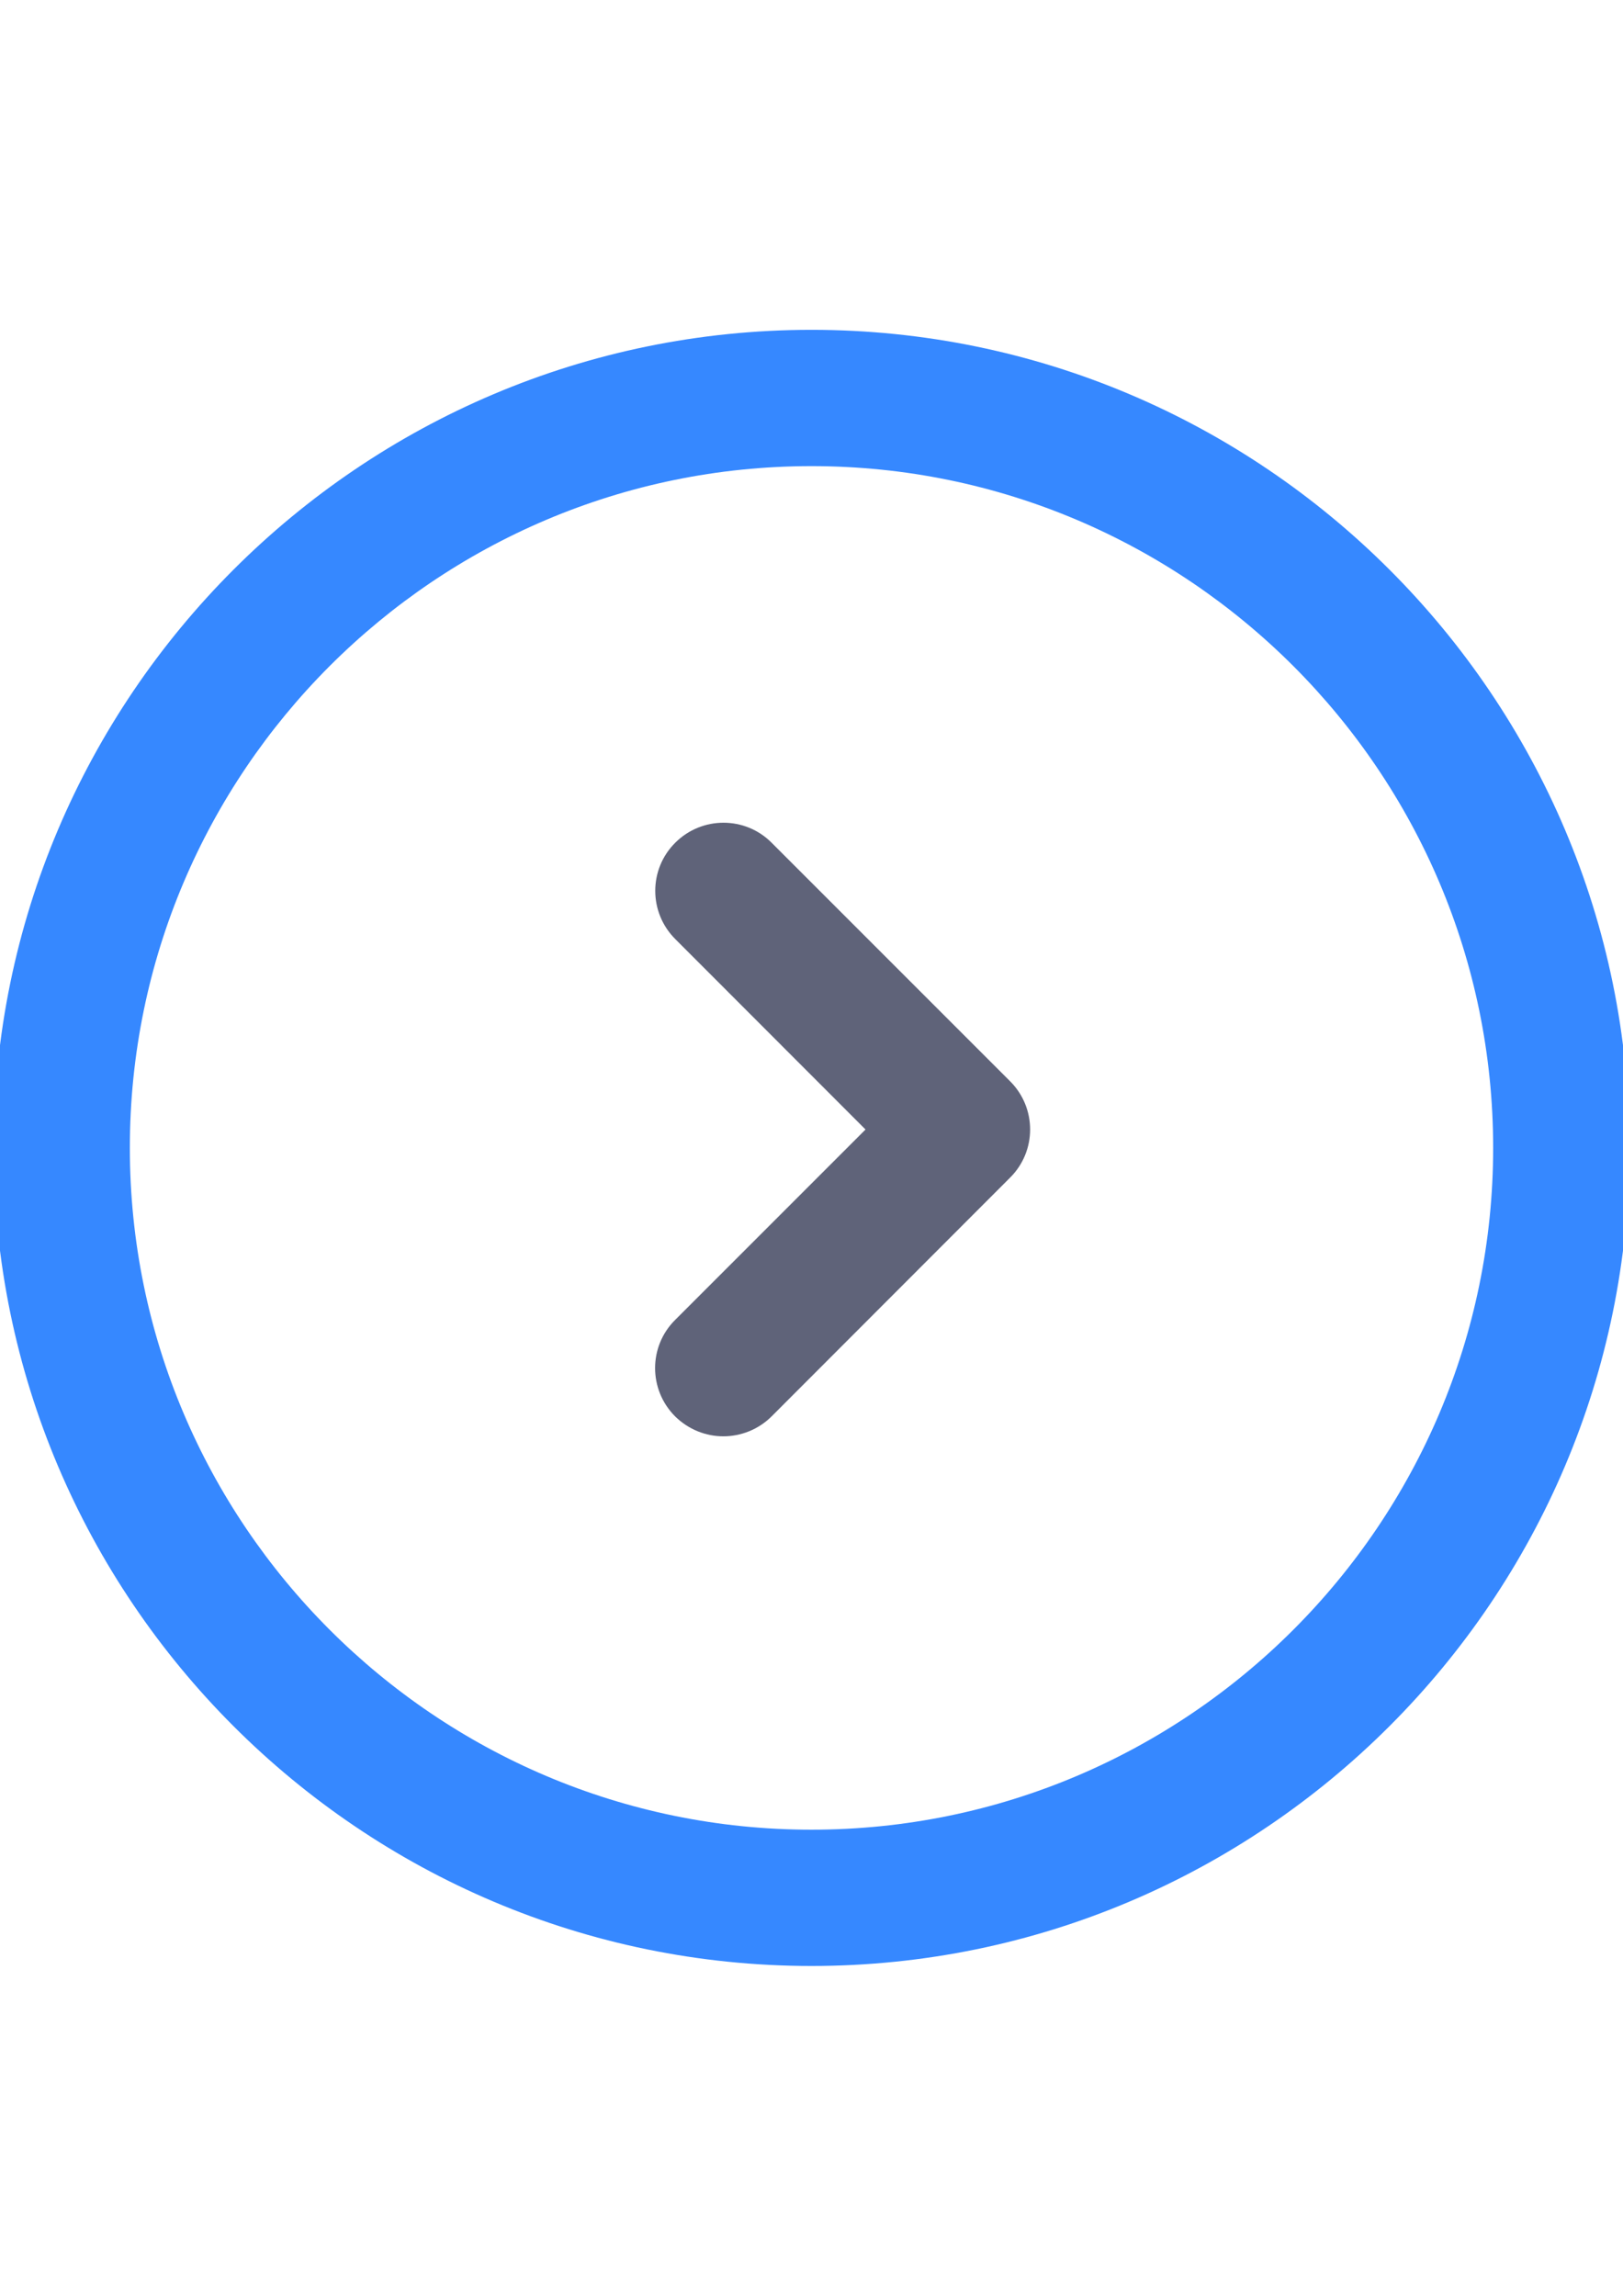 <?xml version="1.0" encoding="UTF-8"?>
<!DOCTYPE svg PUBLIC "-//W3C//DTD SVG 1.1//EN" "http://www.w3.org/Graphics/SVG/1.1/DTD/svg11.dtd">
<!-- Creator: CorelDRAW X8 -->
<svg xmlns="http://www.w3.org/2000/svg" xml:space="preserve" width="210mm" height="297mm" version="1.1" style="shape-rendering:geometricPrecision; text-rendering:geometricPrecision; image-rendering:optimizeQuality; fill-rule:evenodd; clip-rule:evenodd"
viewBox="0 0 21000 29700"
 xmlns:xlink="http://www.w3.org/1999/xlink">
 <defs>
  <style type="text/css">
   <![CDATA[
    .fil0 {fill:#3688FF}
    .fil1 {fill:#5F6379}
   ]]>
  </style>
 </defs>
 <g id="Layer_x0020_1">
  <path class="fil0" d="M10500 25433c-5835,0 -10583,-4748 -10583,-10583 0,-5835 4748,-10583 10583,-10583 5835,0 10583,4748 10583,10583 0,5835 -4748,10583 -10583,10583zm0 -19403c-4864,0 -8820,3956 -8820,8820 0,4864 3956,8820 8820,8820 4864,0 8820,-3956 8820,-8820 0,-4864 -3956,-8820 -8820,-8820z"/>
  <path class="fil1" d="M9359 18581c-225,0 -450,-87 -624,-258 -345,-346 -345,-904 0,-1247l2464 -2464 -2462 -2464c-345,-345 -345,-903 0,-1246 345,-345 904,-345 1247,0l3086 3086c345,345 345,903 0,1246l-3086 3089c-172,171 -399,258 -625,258z"/>
 </g>
</svg>
